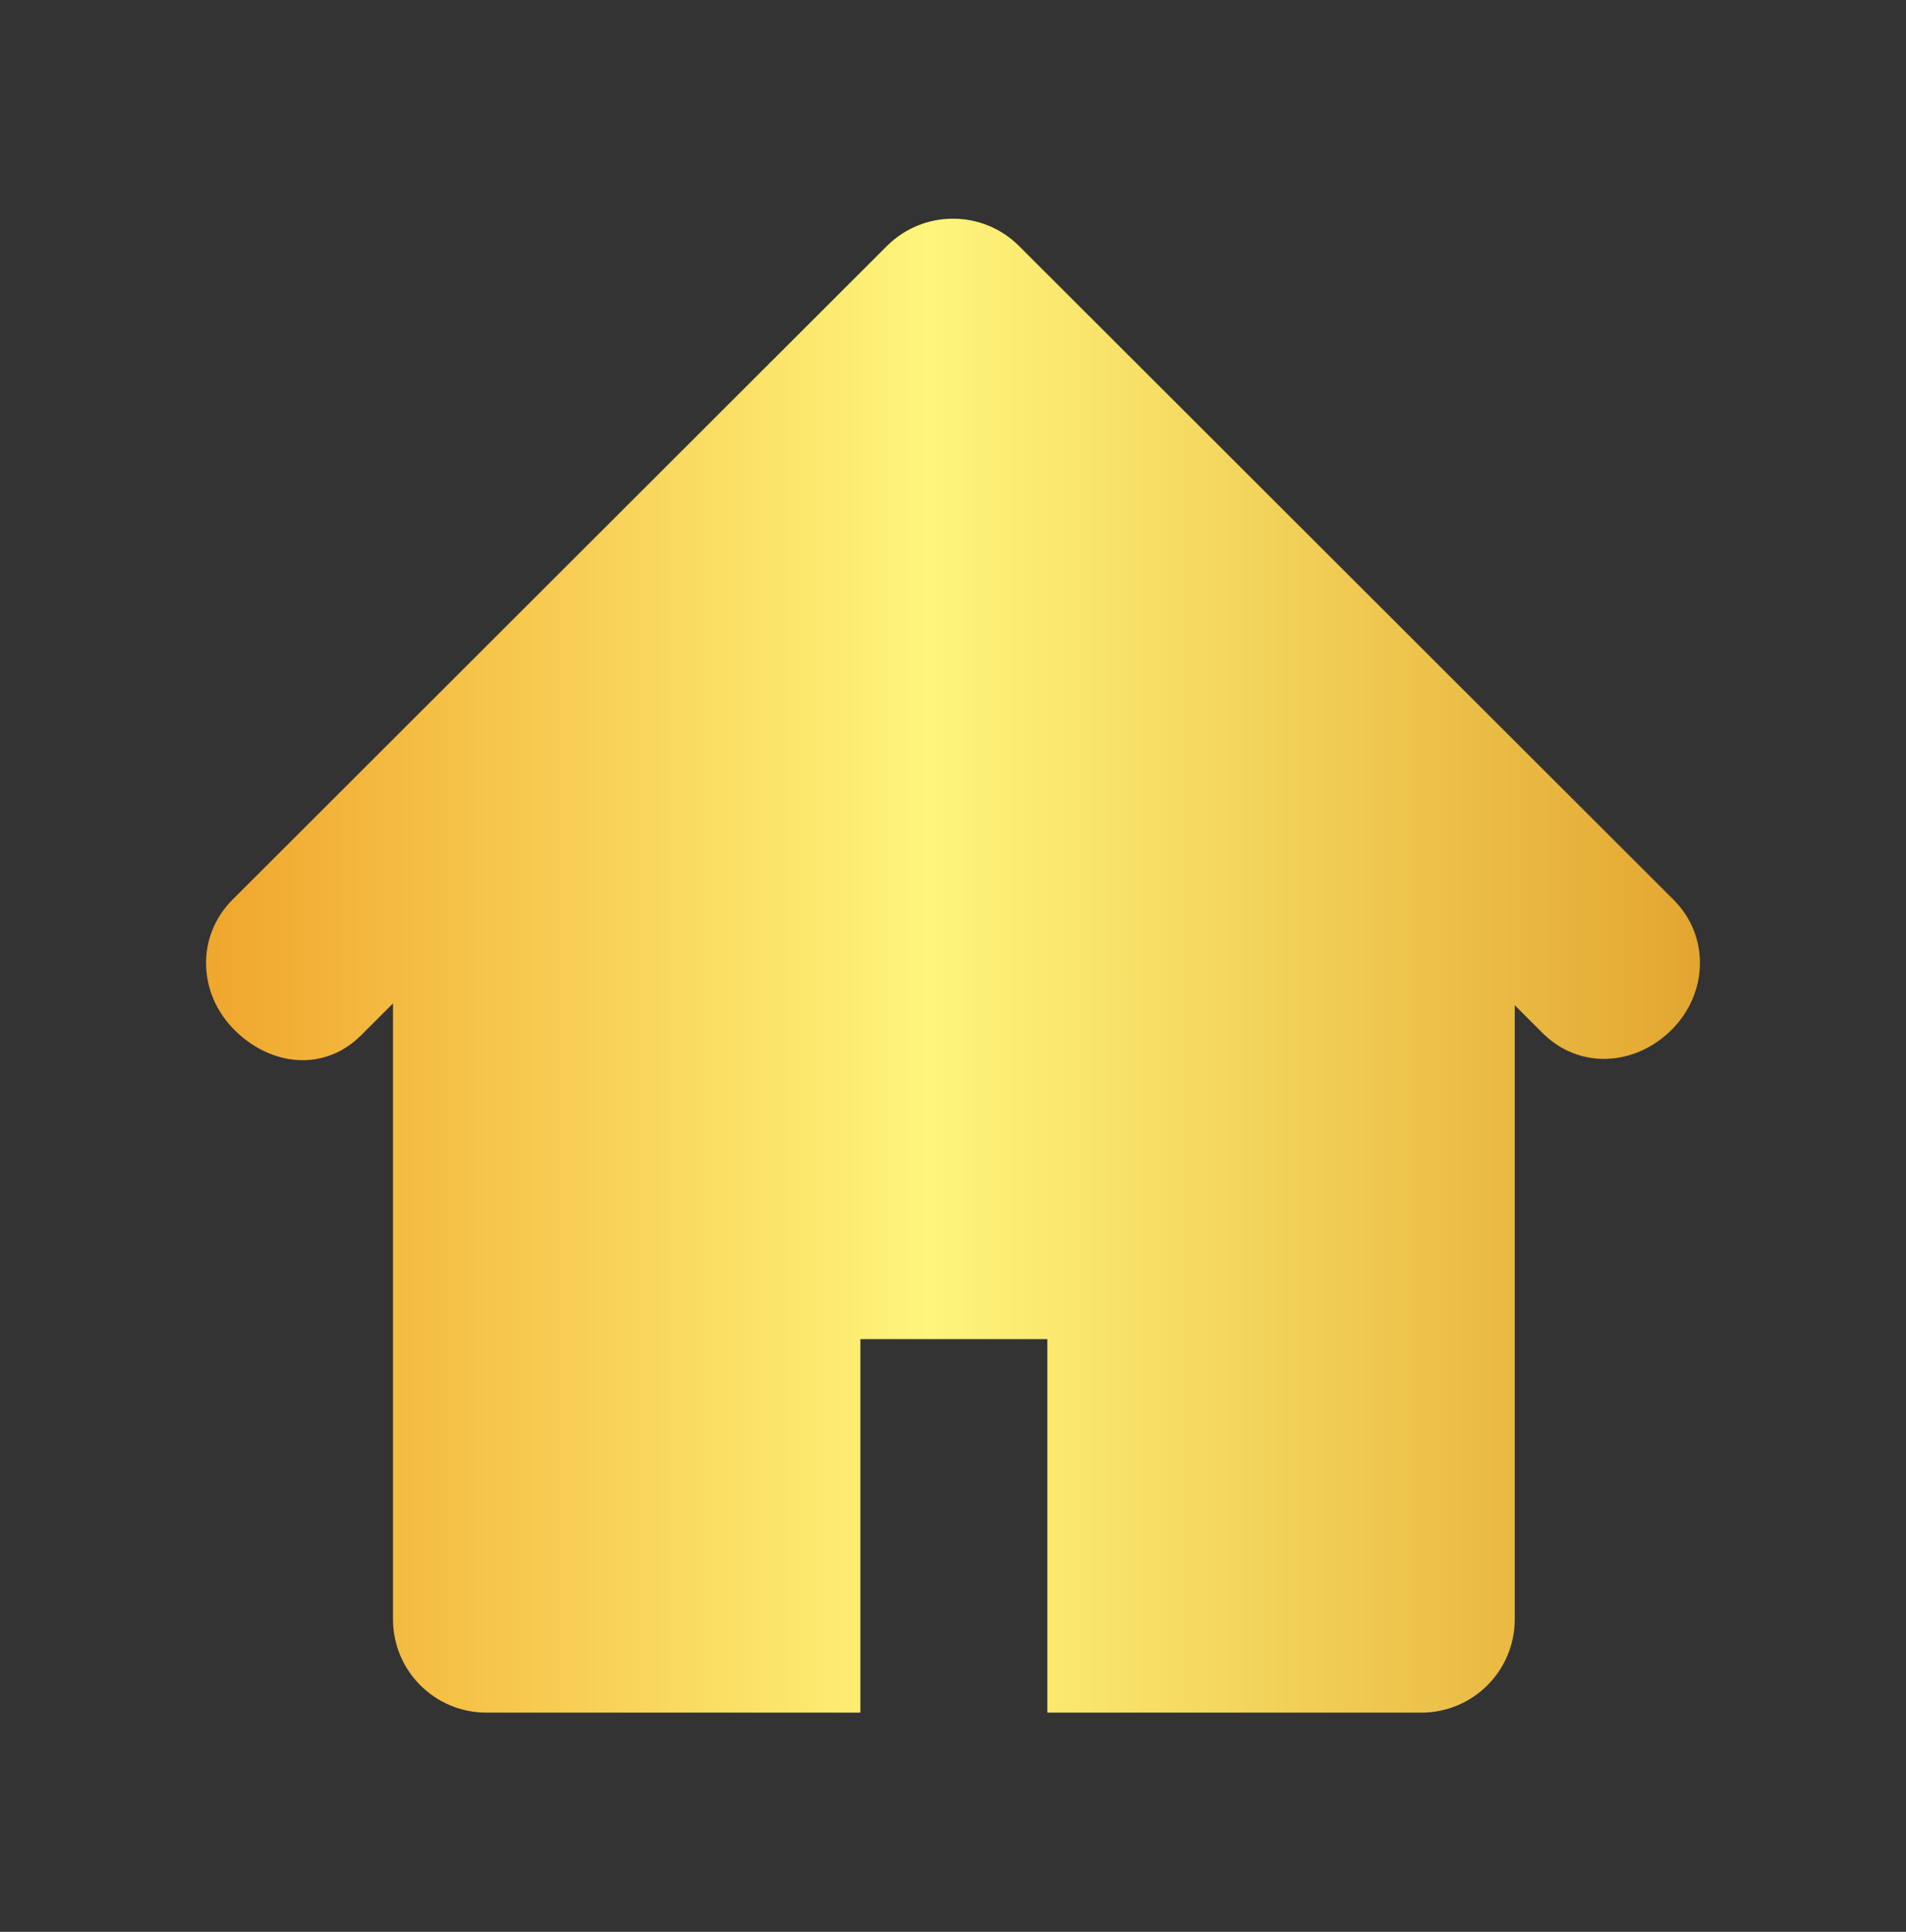 <svg width="74" height="75" viewBox="0 0 74 75" fill="none" xmlns="http://www.w3.org/2000/svg">
<rect x="0" y="0" width="74" height="75" fill="#333333" stroke="none"/>
<path d="M64.971 34.927L39.565 9.552C38.857 8.844 37.928 8.49 36.999 8.49C36.071 8.49 35.142 8.844 34.433 9.552L9.028 34.927C7.611 36.346 7.682 38.566 9.099 39.982C10.52 41.405 12.597 41.614 14.018 40.194L15.258 38.955V62.865C15.258 64.868 16.881 66.49 18.887 66.49H33.404V51.99H40.663V66.49H55.18C57.187 66.49 58.81 64.868 58.81 62.865V39.026L59.894 40.109C61.311 41.524 63.477 41.398 64.899 39.981C66.317 38.566 66.391 36.342 64.971 34.927Z" fill="url(#paint0_linear_423_277)"/>
<defs>
<linearGradient id="paint0_linear_423_277" x1="8" y1="36.109" x2="66" y2="36.109" gradientUnits="userSpaceOnUse">
<stop stop-color="#F0A62D"/>
<stop offset="0.484" stop-color="#FFF57B"/>
<stop offset="1" stop-color="#E3A630"/>
</linearGradient>
</defs>
</svg>

